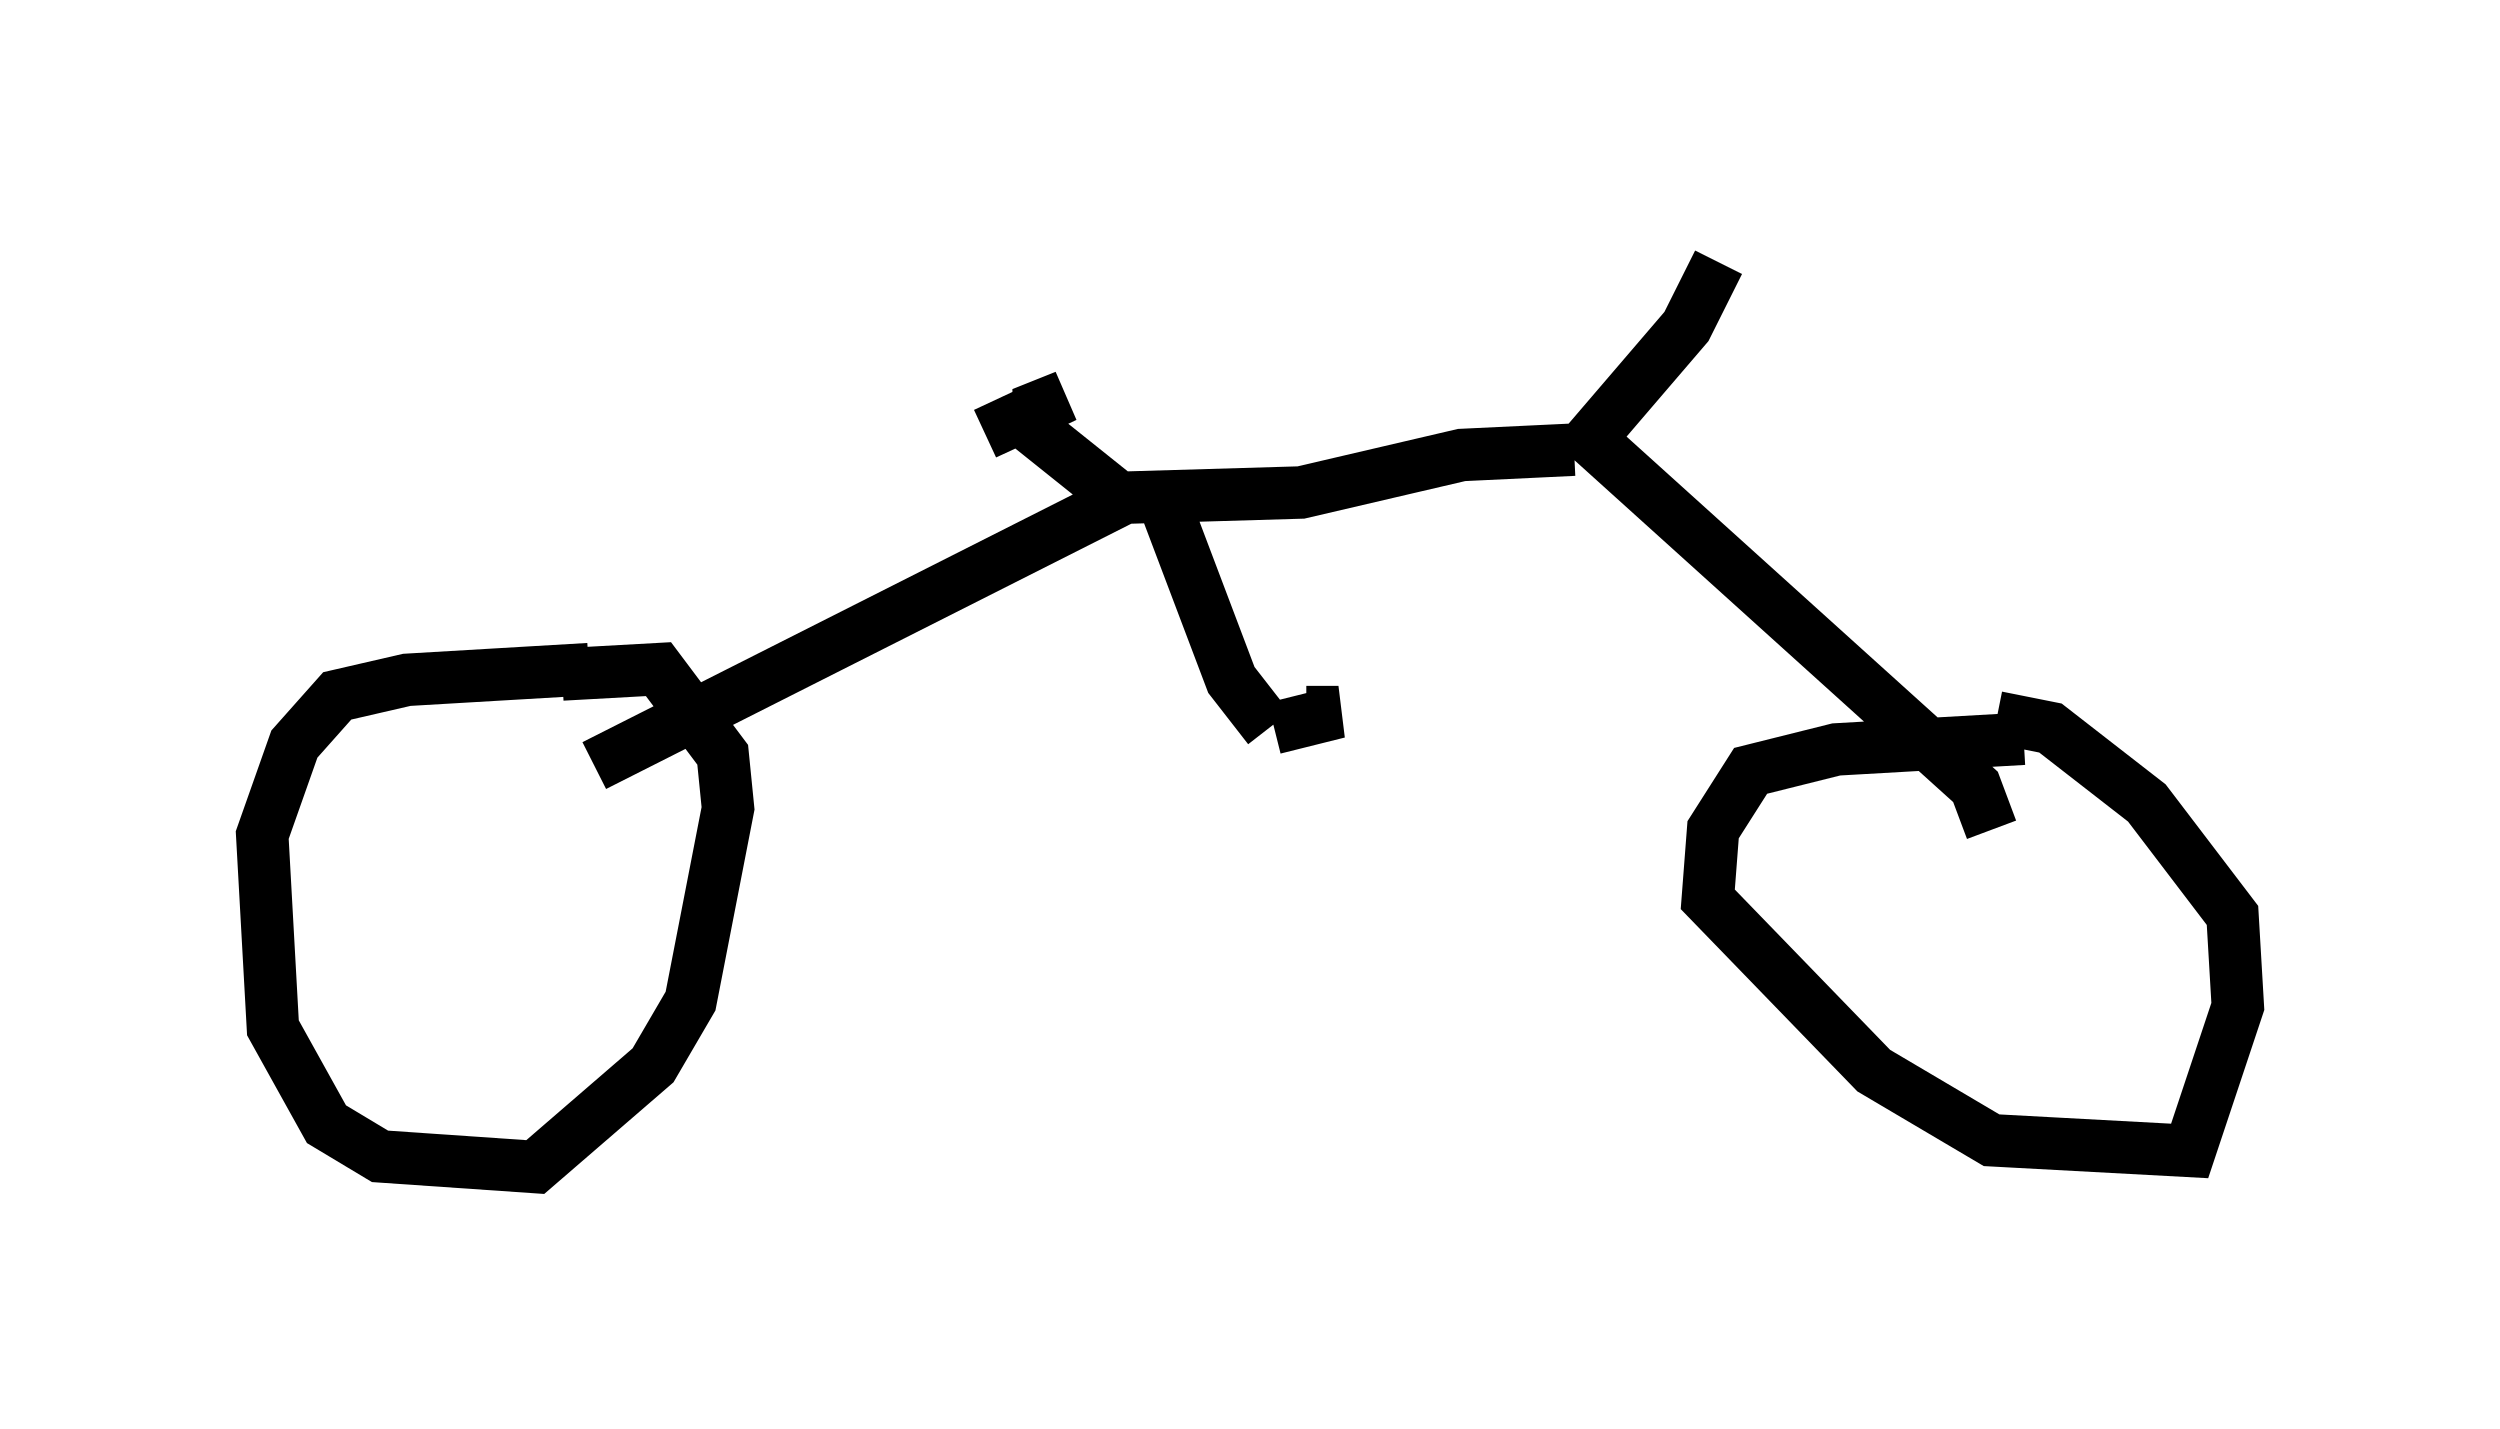 <?xml version="1.0" encoding="utf-8" ?>
<svg baseProfile="full" height="27.252" version="1.1" width="47.669" xmlns="http://www.w3.org/2000/svg" xmlns:ev="http://www.w3.org/2001/xml-events" xmlns:xlink="http://www.w3.org/1999/xlink"><defs /><rect fill="white" height="27.252" width="47.669" x="0" y="0" /><path d="M11.738, 13.167 m-0.51, -0.408 l-3.471, 0.204 -1.327, 0.306 l-0.817, 0.919 -0.613, 1.735 l0.204, 3.675 1.021, 1.838 l1.021, 0.613 2.96, 0.204 l2.246, -1.94 0.715, -1.225 l0.715, -3.675 -0.102, -1.021 l-1.225, -1.633 -1.838, 0.102 m27.869, 1.225 l-3.573, 0.204 -1.633, 0.408 l-0.715, 1.123 -0.102, 1.327 l3.165, 3.267 2.246, 1.327 l3.777, 0.204 0.919, -2.756 l-0.102, -1.735 -1.633, -2.144 l-1.838, -1.429 -1.021, -0.204 m-0.102, 2.144 l-0.306, -0.817 -7.35, -6.635 l1.838, -2.144 0.613, -1.225 m-2.756, 3.573 l-2.144, 0.102 -3.063, 0.715 l-3.471, 0.102 -1.531, -1.225 l0.0, -0.51 0.51, -0.204 l-1.531, 0.715 1.327, -0.613 m1.327, 1.838 l-10.106, 5.104 m10.719, -5.41 l1.429, 3.777 0.715, 0.919 m0.102, 0.0 l1.225, -0.306 -0.613, 0.0 " fill="none" stroke="black" stroke-width="1" /></svg>